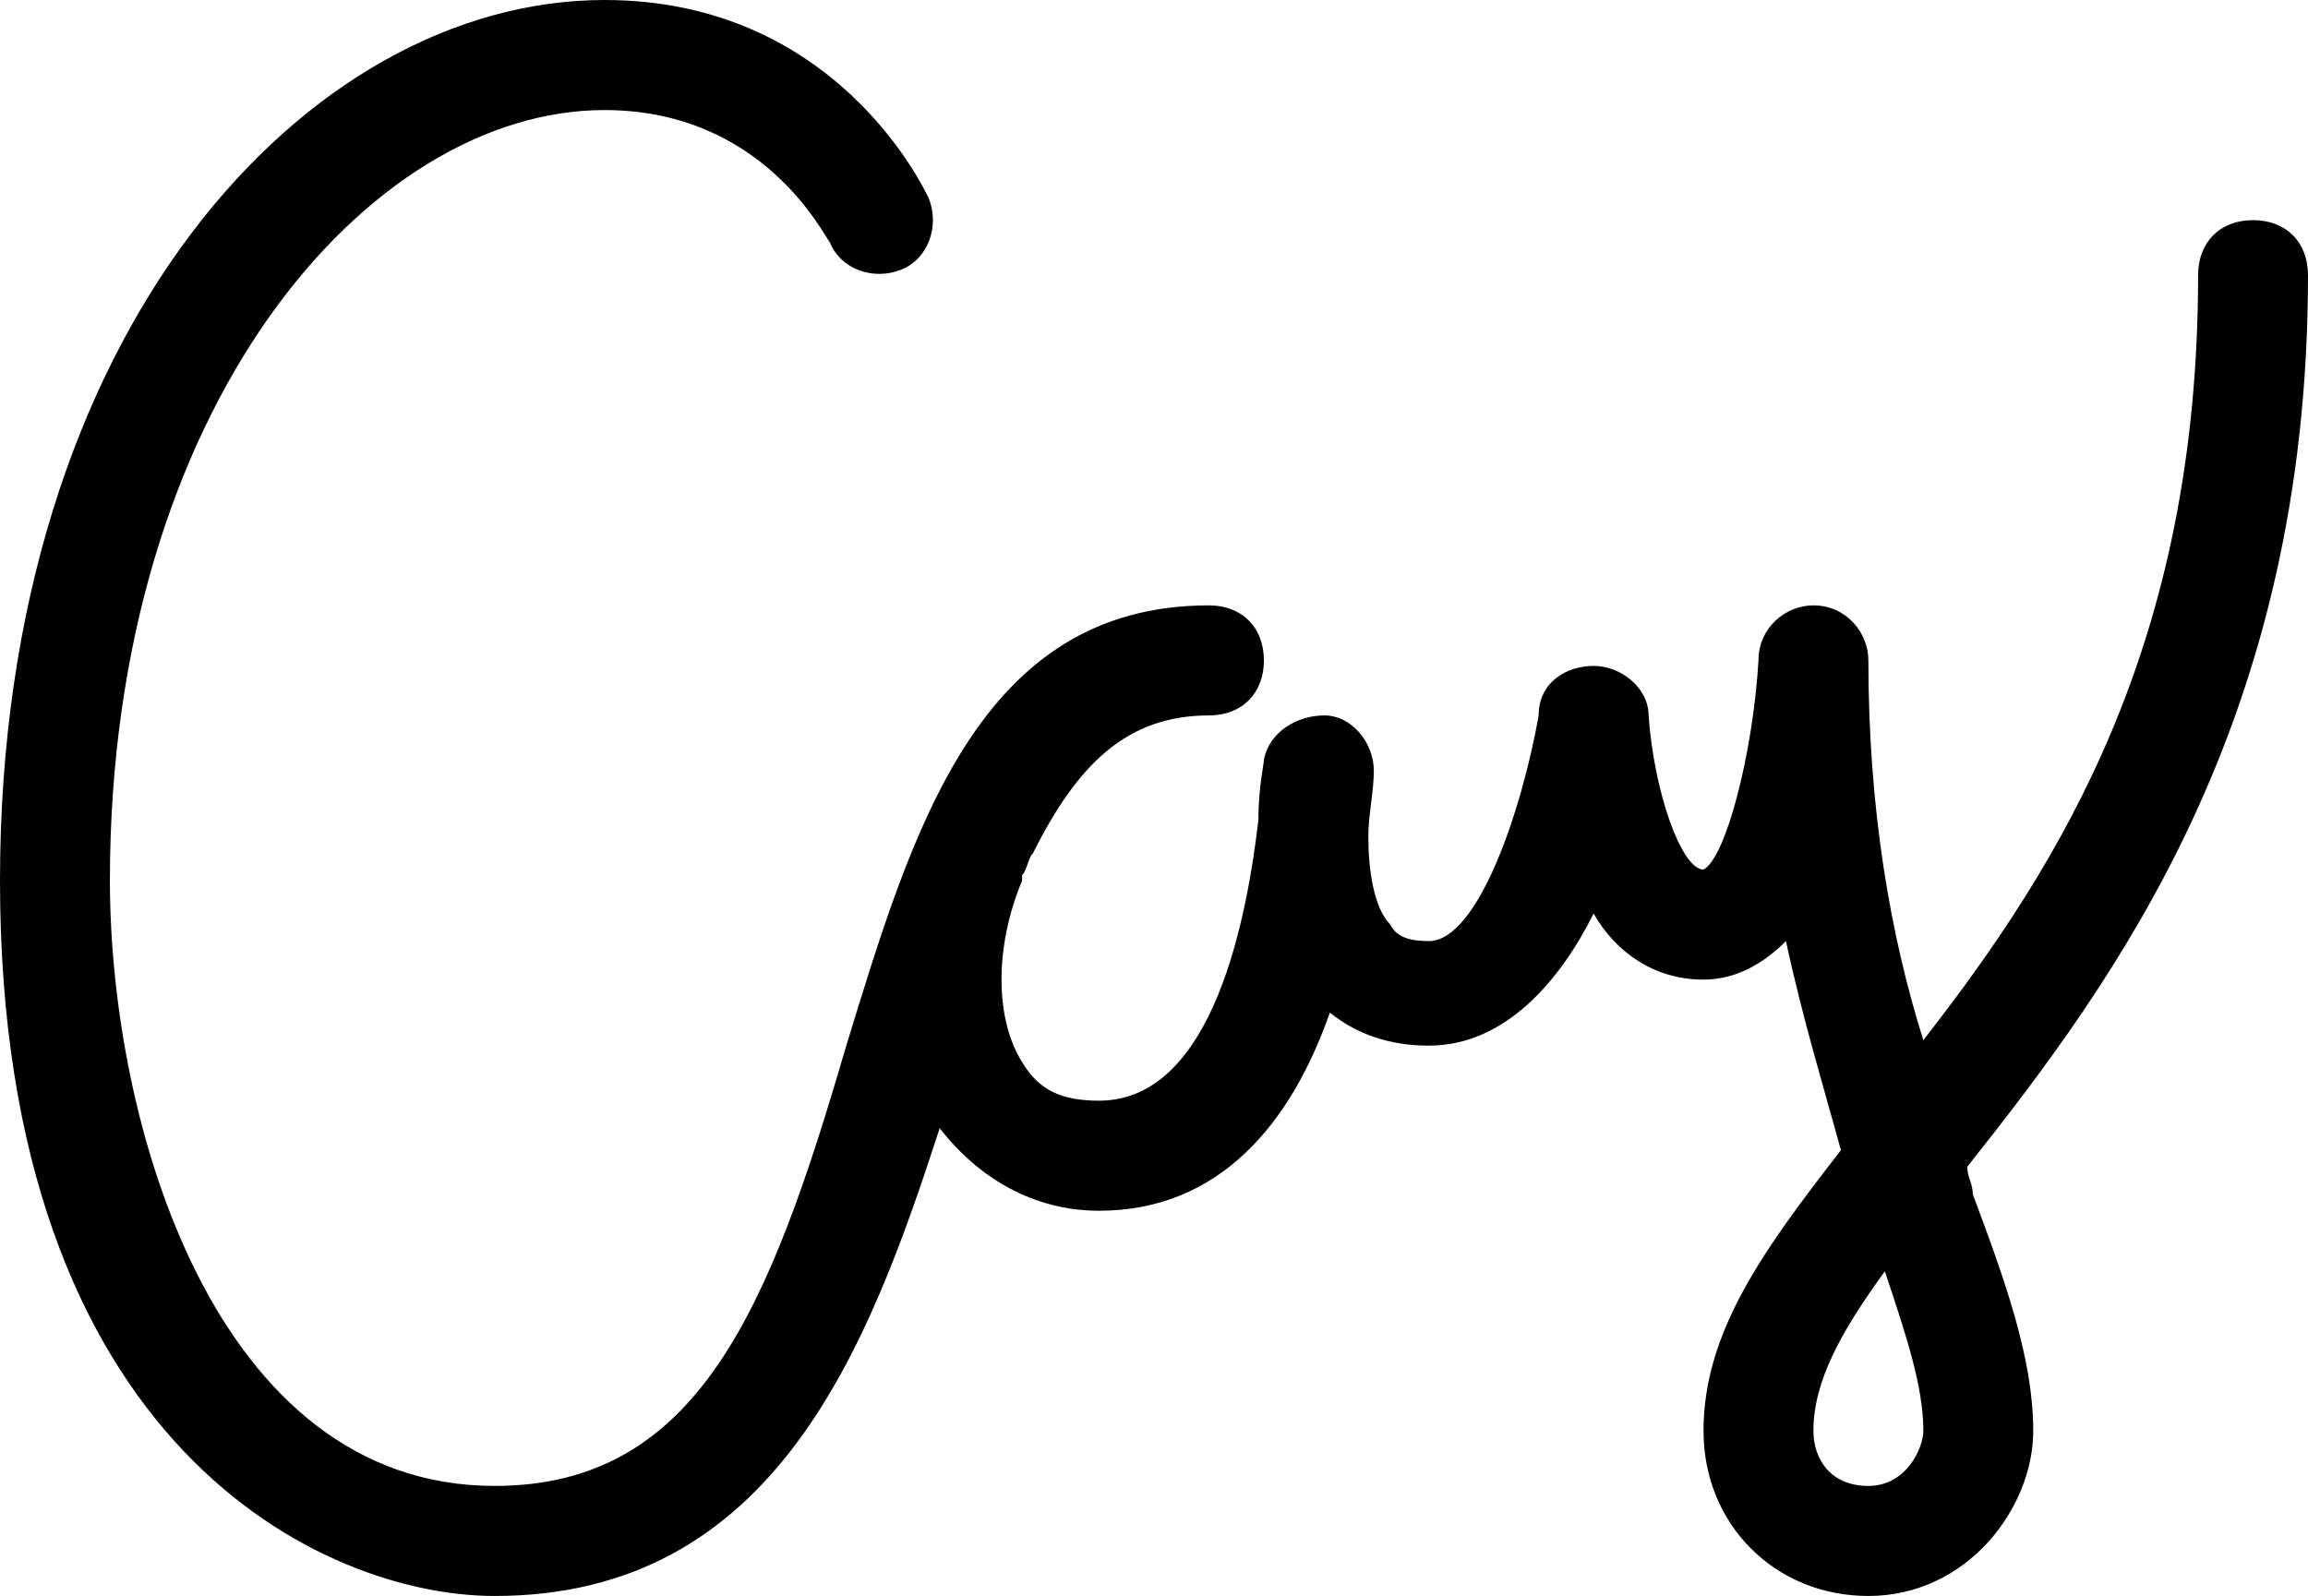 <svg width="107" height="74" viewBox="0 0 107 74" fill="none" xmlns="http://www.w3.org/2000/svg">
<path d="M91.205 54.097C98.083 45.421 107 33.428 107 12.759C107 11.228 105.981 10.207 104.452 10.207C102.924 10.207 101.905 11.228 101.905 12.759C101.905 29.855 95.536 40.062 89.167 48.228C87.638 43.379 86.619 37.51 86.619 30.621C86.619 29.345 85.6 28.069 84.071 28.069C82.798 28.069 81.524 29.09 81.524 30.621C81.269 34.959 79.995 39.807 78.976 40.317C77.957 40.317 76.683 36.745 76.429 33.172C76.429 31.897 75.155 30.876 73.881 30.876C72.607 30.876 71.333 31.641 71.333 33.172C70.569 37.51 68.531 43.635 66.238 43.635C65.219 43.635 64.71 43.379 64.455 42.869C63.691 42.103 63.436 40.317 63.436 38.786C63.436 37.766 63.691 36.745 63.691 35.724C63.691 34.448 62.671 33.172 61.398 33.172C60.124 33.172 58.85 33.938 58.595 35.214C58.595 35.469 58.34 36.49 58.34 38.021C57.831 42.359 56.302 51.035 50.952 51.035C49.169 51.035 48.15 50.524 47.386 49.248C46.112 47.207 46.112 43.89 47.386 40.828V40.572C47.641 40.317 47.641 39.807 47.895 39.552C49.933 35.469 52.226 33.172 56.048 33.172C57.576 33.172 58.595 32.152 58.595 30.621C58.595 29.09 57.576 28.069 56.048 28.069C45.348 28.069 42.291 38.531 39.233 48.483C35.667 60.731 32.355 68.897 22.929 68.897C9.936 68.897 5.095 52.055 5.095 40.828C5.095 18.883 17.069 5.103 28.024 5.103C35.412 5.103 38.214 10.972 38.469 11.228C38.979 12.503 40.507 13.014 41.781 12.503C43.055 11.993 43.564 10.462 43.055 9.186C42.8 8.676 38.724 0 28.024 0C14.267 0 0 15.31 0 40.828C0 67.11 15.031 74 22.929 74C35.921 74 40.252 62.517 43.564 52.31C45.348 54.607 47.895 56.138 50.952 56.138C56.557 56.138 59.869 52.055 61.652 46.952C62.926 47.972 64.455 48.483 66.238 48.483C69.805 48.483 72.352 45.421 73.881 42.359C74.9 44.145 76.683 45.421 78.976 45.421C80.505 45.421 81.779 44.655 82.798 43.635C83.562 47.207 84.581 50.524 85.345 53.331C81.779 57.924 78.976 61.752 78.976 66.345C78.976 70.683 82.288 74 86.619 74C91.205 74 94.262 69.917 94.262 66.345C94.262 63.028 92.988 59.455 91.46 55.372C91.46 54.862 91.205 54.607 91.205 54.097ZM86.619 68.897C84.836 68.897 84.071 67.621 84.071 66.345C84.071 64.048 85.345 61.752 87.383 58.945C88.402 62.007 89.167 64.303 89.167 66.345C89.167 67.11 88.402 68.897 86.619 68.897Z" fill="black"/>
</svg>
